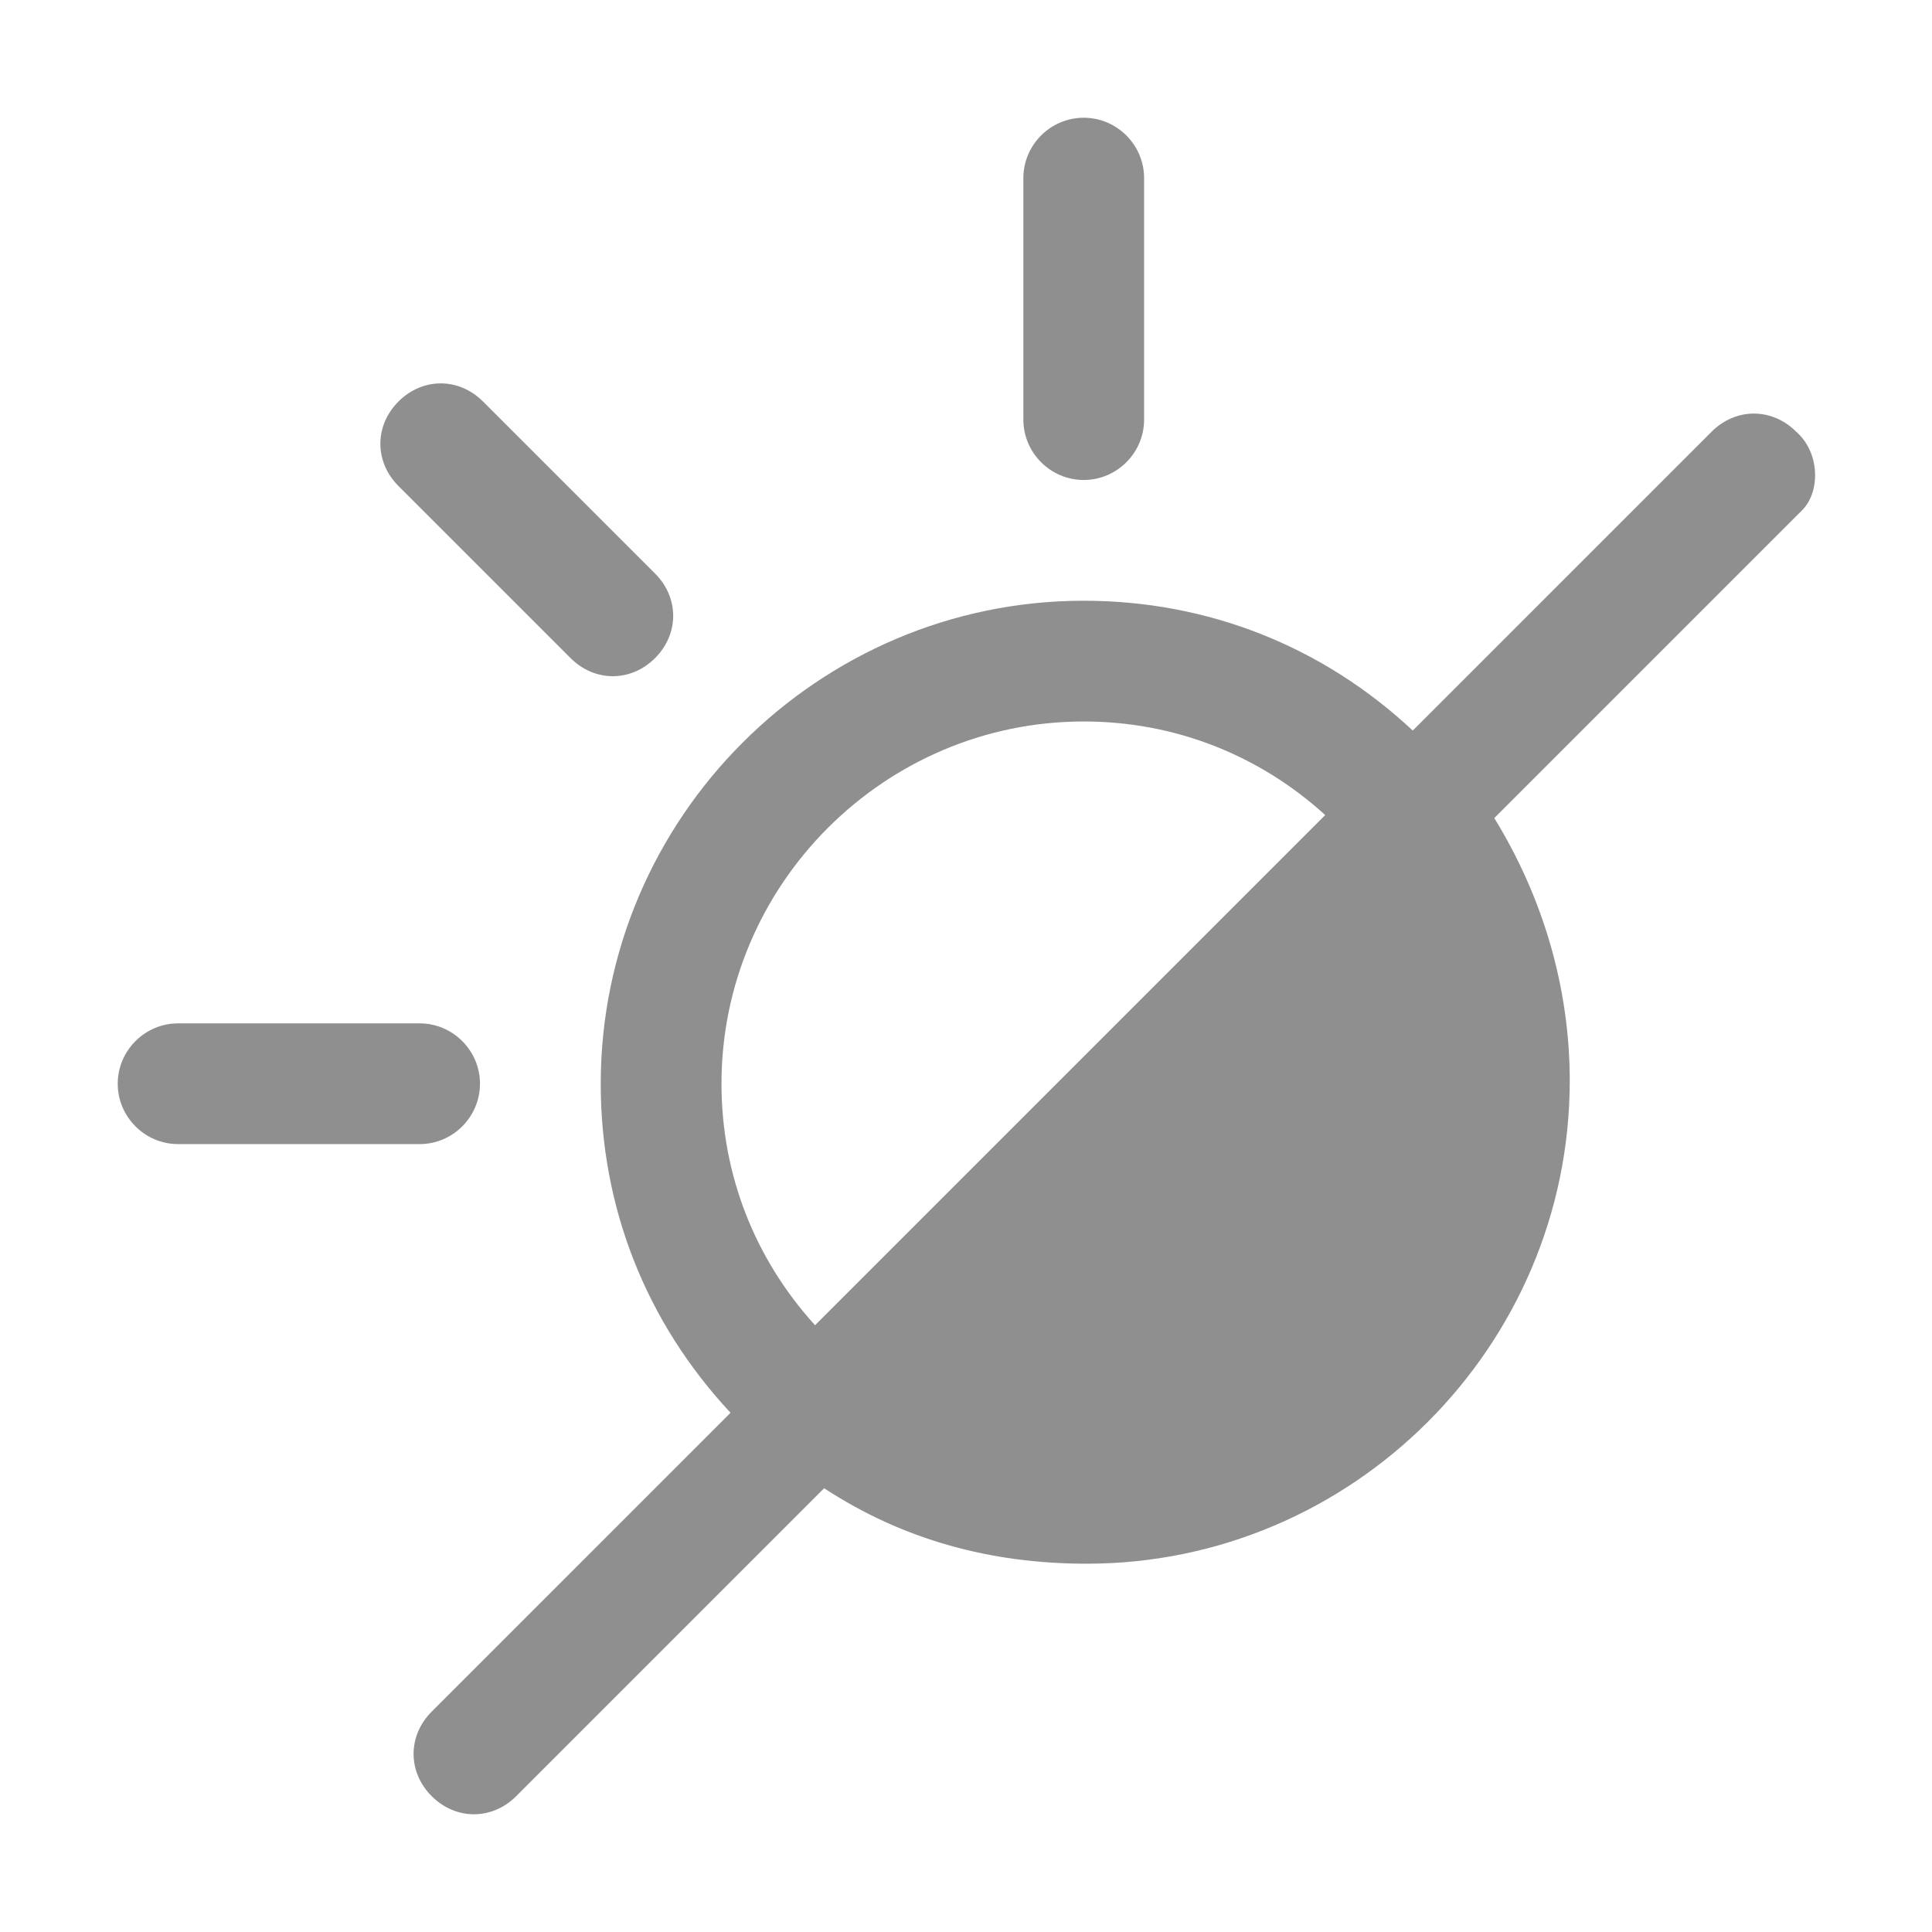 <?xml version="1.0" encoding="utf-8"?>
<!-- Generator: Adobe Illustrator 19.1.0, SVG Export Plug-In . SVG Version: 6.00 Build 0)  -->
<svg version="1.1" id="Layer_3" xmlns="http://www.w3.org/2000/svg" xmlns:xlink="http://www.w3.org/1999/xlink" x="0px" y="0px"
	 viewBox="0 0 64 64" style="enable-background:new 0 0 64 64;" xml:space="preserve">
<style type="text/css">
	.st0{opacity:0.5;}
	.st1{fill:#202020;}
	.st2{opacity:0.5;fill:#202020;}
</style>
<g class="st0">
	<path class="st1" d="M35.9,15.9c1.1,0,2-0.9,2-2v-8c0-1.1-0.9-2-2-2s-2,0.9-2,2v8C33.9,15,34.8,15.9,35.9,15.9z"/>
	<path class="st1" d="M15.9,35.9c0-1.1-0.9-2-2-2h-8c-1.1,0-2,0.9-2,2c0,1.1,0.9,2,2,2h8C15,37.9,15.9,37,15.9,35.9z"/>
	<path class="st1" d="M18.9,21.8c0.4,0.4,0.9,0.6,1.4,0.6s1-0.2,1.4-0.6c0.8-0.8,0.8-2,0-2.8l-5.7-5.7c-0.8-0.8-2-0.8-2.8,0
		c-0.8,0.8-0.8,2,0,2.8L18.9,21.8z"/>
	<path class="st1" d="M59.5,14.3c-0.8-0.8-2-0.8-2.8,0l-9.9,9.9c-3-2.8-6.8-4.3-10.9-4.3c-8.8,0-16,7.2-16,16
		c0,4.1,1.5,7.9,4.3,10.9l-9.9,9.9c-0.8,0.8-0.8,2,0,2.8c0.4,0.4,0.9,0.6,1.4,0.6c0.5,0,1-0.2,1.4-0.6l10.2-10.2
		c2.6,1.7,5.5,2.5,8.7,2.5c8.8,0,16-7.2,16-16c0-3.1-0.9-6.1-2.5-8.7l10.2-10.2C60.3,16.3,60.3,15,59.5,14.3z M35.9,23.9
		c3,0,5.8,1.1,8,3.1L27,43.9c-2-2.2-3.1-5-3.1-8C23.9,29.3,29.3,23.9,35.9,23.9z"/>
</g>
</svg>
